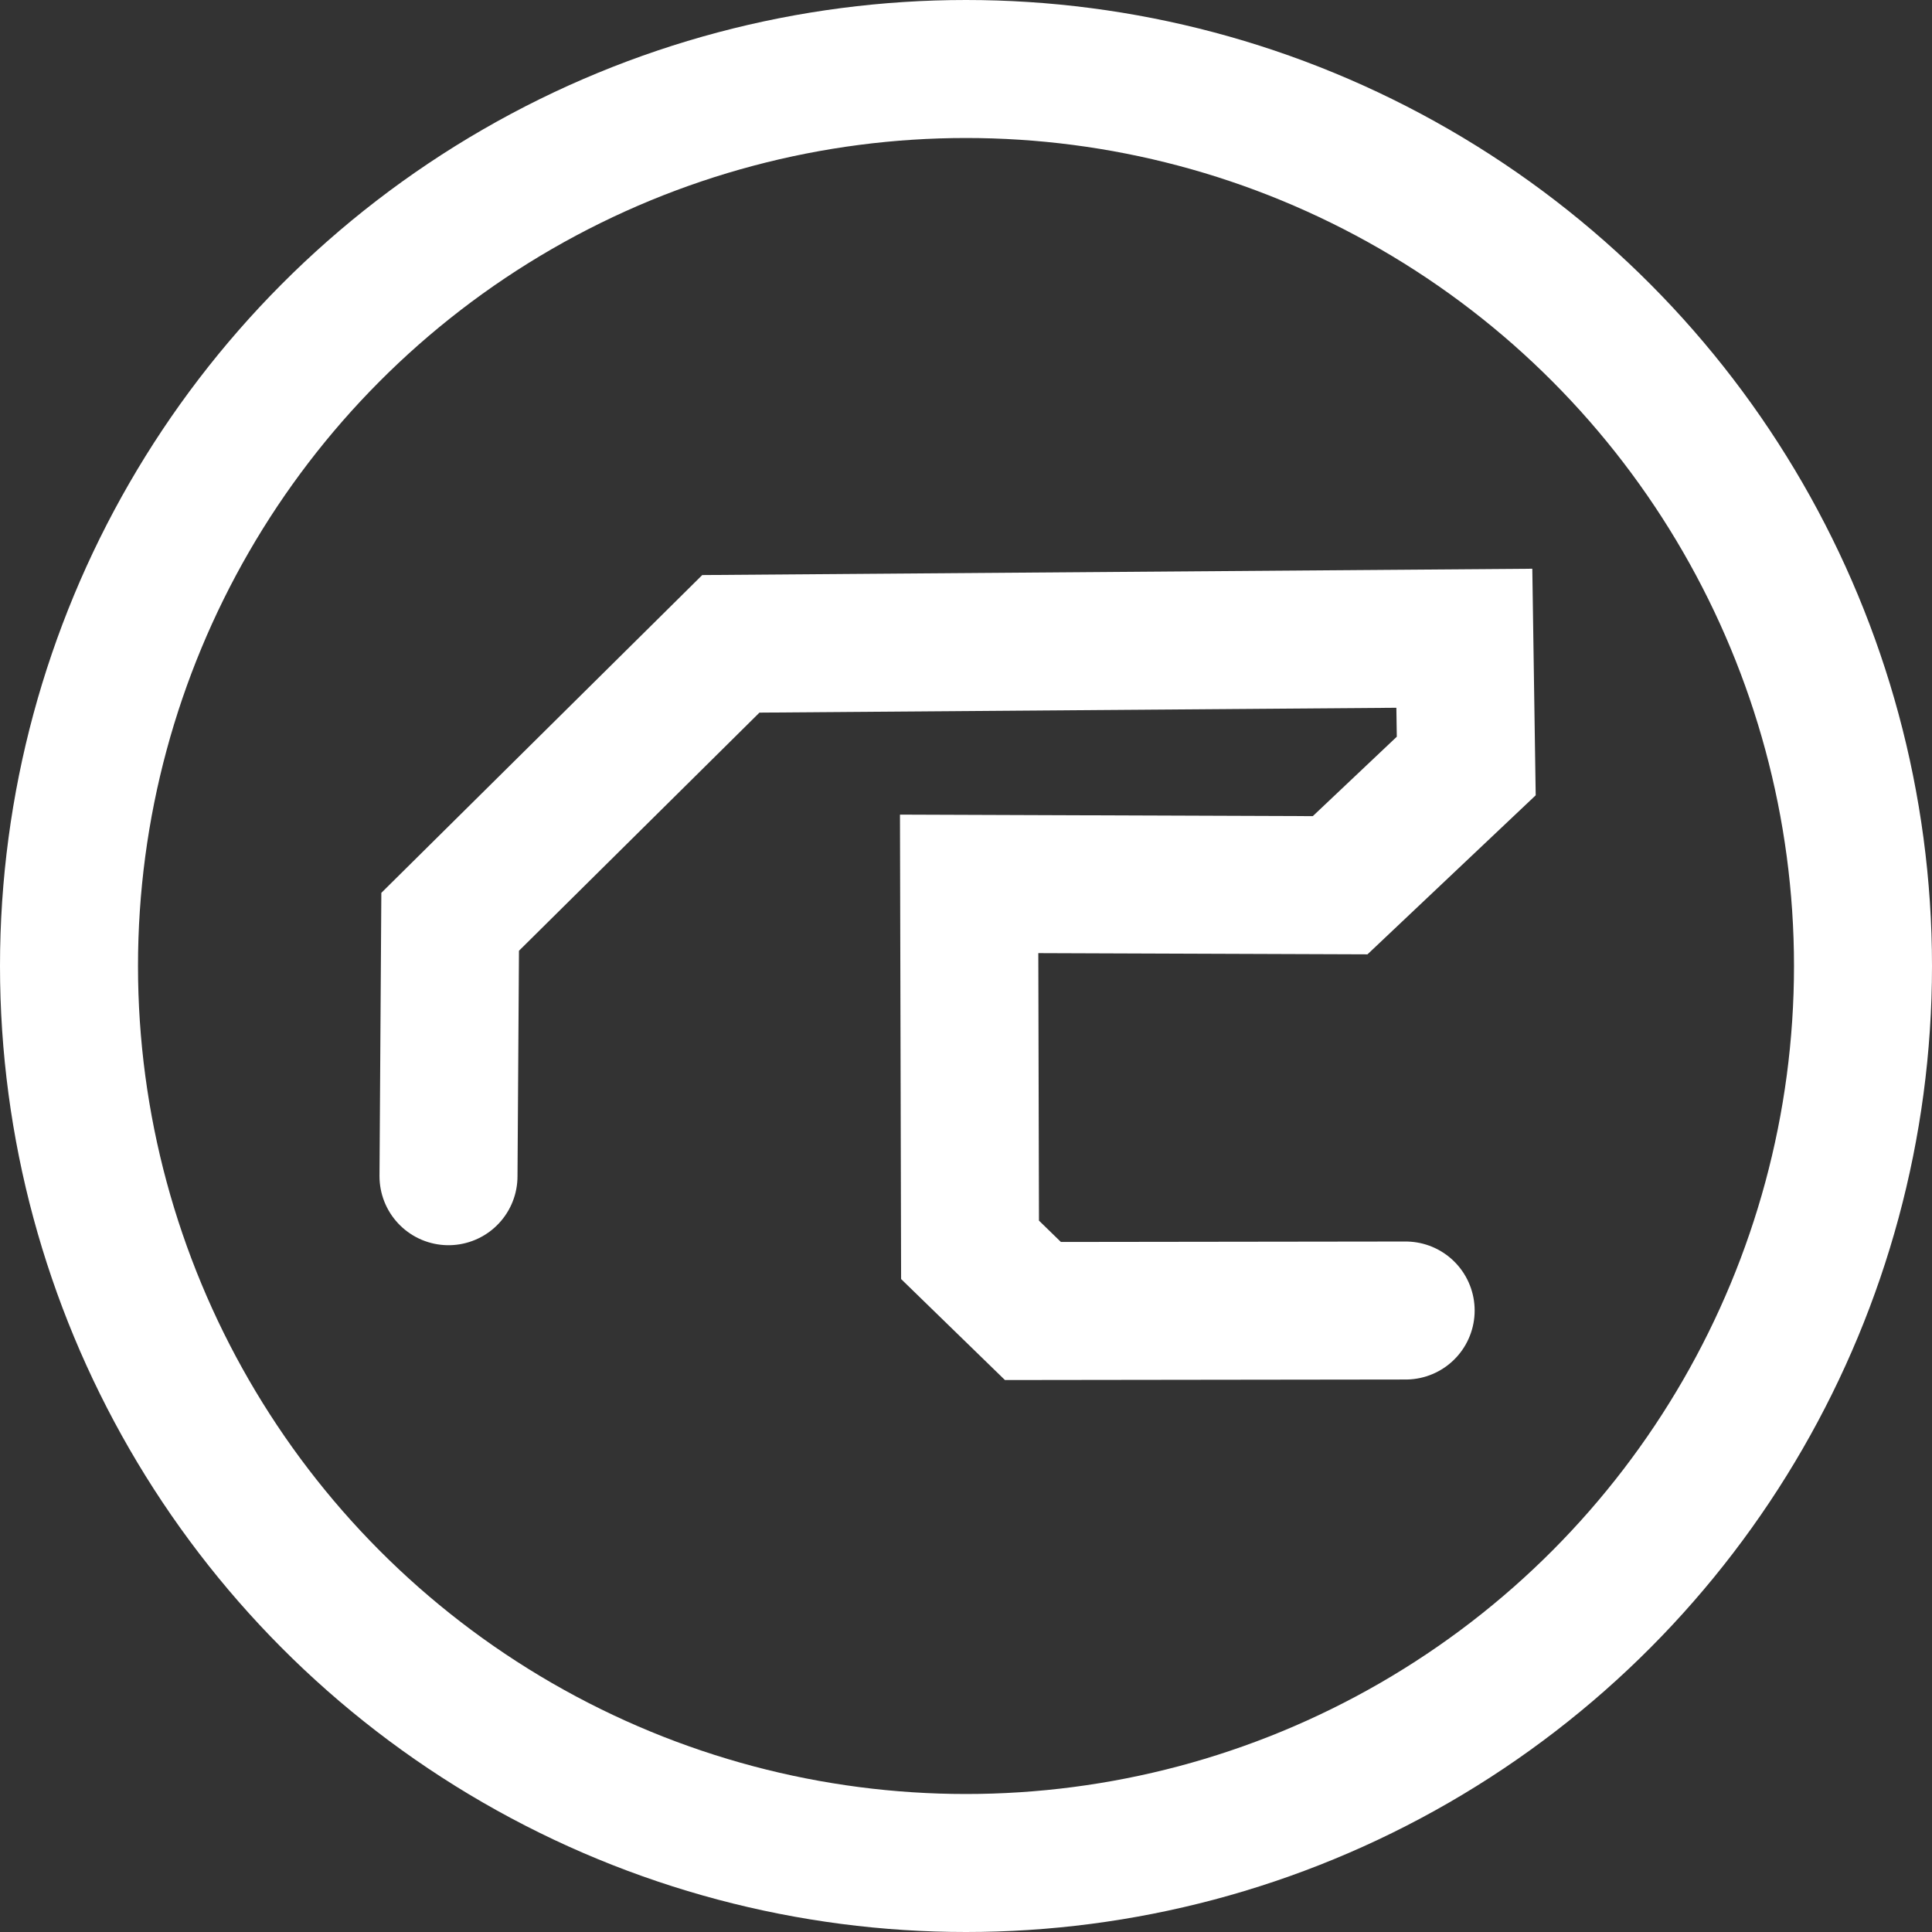 <?xml version="1.0" encoding="UTF-8"?>
<svg width="112px" height="112px" viewBox="0 0 112 112" version="1.1" xmlns="http://www.w3.org/2000/svg" xmlns:xlink="http://www.w3.org/1999/xlink">
    <rect x="0" y="0" width="112" height="112" fill="#333333" stroke="none"/>
    <!-- Generator: Sketch 59 (86127) - https://sketch.com -->
    <title>KONNEKTIVITÄT LOGO</title>
    <desc>Created with Sketch.</desc>
    <g id="FINAL" stroke="none" stroke-width="1" fill="none" fill-rule="evenodd">
        <g id="Logos-und-Tastenbelegung" transform="translate(-113, -151)" stroke="#FFFFFF" stroke-width="8">
            <g id="KONNEKTIVITÄT-LOGO" transform="translate(113, 151)">
                <polyline id="Path-2" stroke-linecap="round" points="26 68.186 26.096 53.438 42.368 37.324 84.889 37 85 44.406 77.689 51.318 56.182 51.239 56.234 72.454 59.88 76 81.487 75.972"></polyline>
                <circle id="Oval" cx="56" cy="56" r="52"></circle>
            </g>
        </g>
    </g>
</svg>
